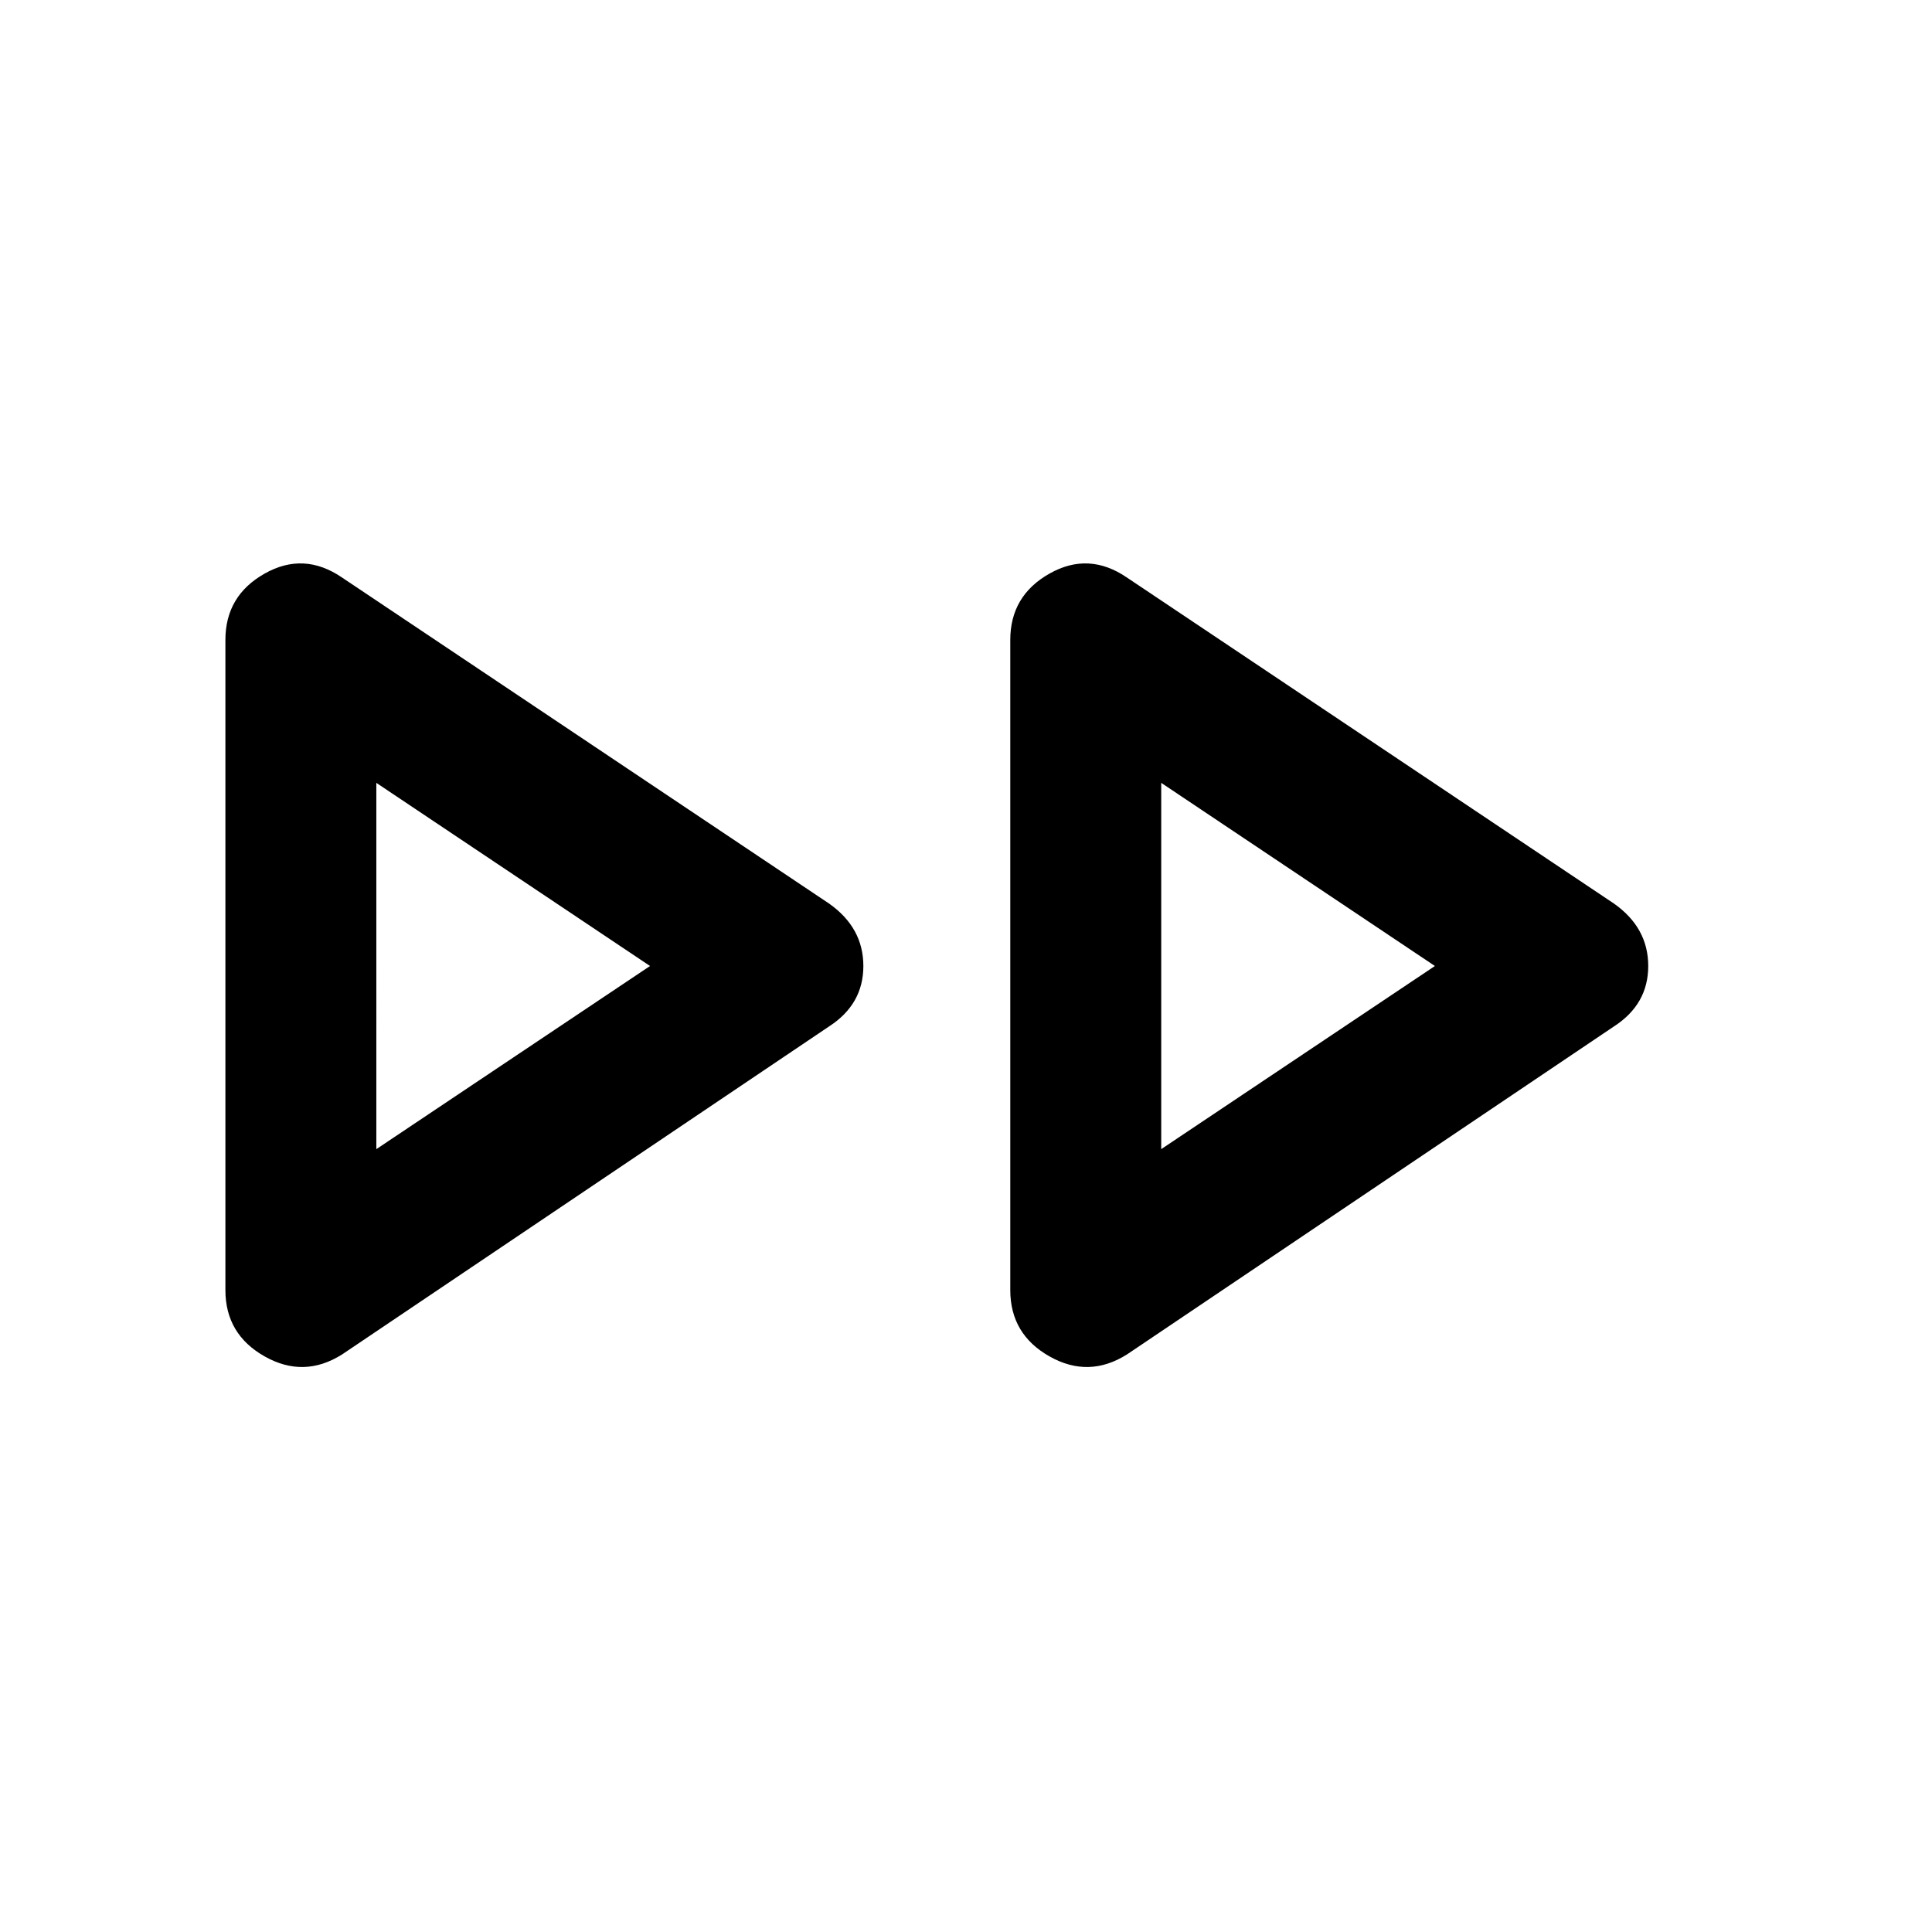 <svg xmlns="http://www.w3.org/2000/svg" height="24" width="24"><path d="M4.25 16.825q-.475.3-.962.025-.488-.275-.488-.825V7.95q0-.55.488-.825.487-.275.962.05l6.05 4.05q.425.3.425.775 0 .475-.425.75Zm9.75 0q-.475.3-.962.025-.488-.275-.488-.825V7.95q0-.55.488-.825.487-.275.962.05l6.05 4.05q.425.3.425.775 0 .475-.425.75ZM4.675 12Zm9.75 0Zm-9.75 2.275L8.075 12l-3.4-2.275Zm9.75 0 3.4-2.275-3.4-2.275Z"/></svg>